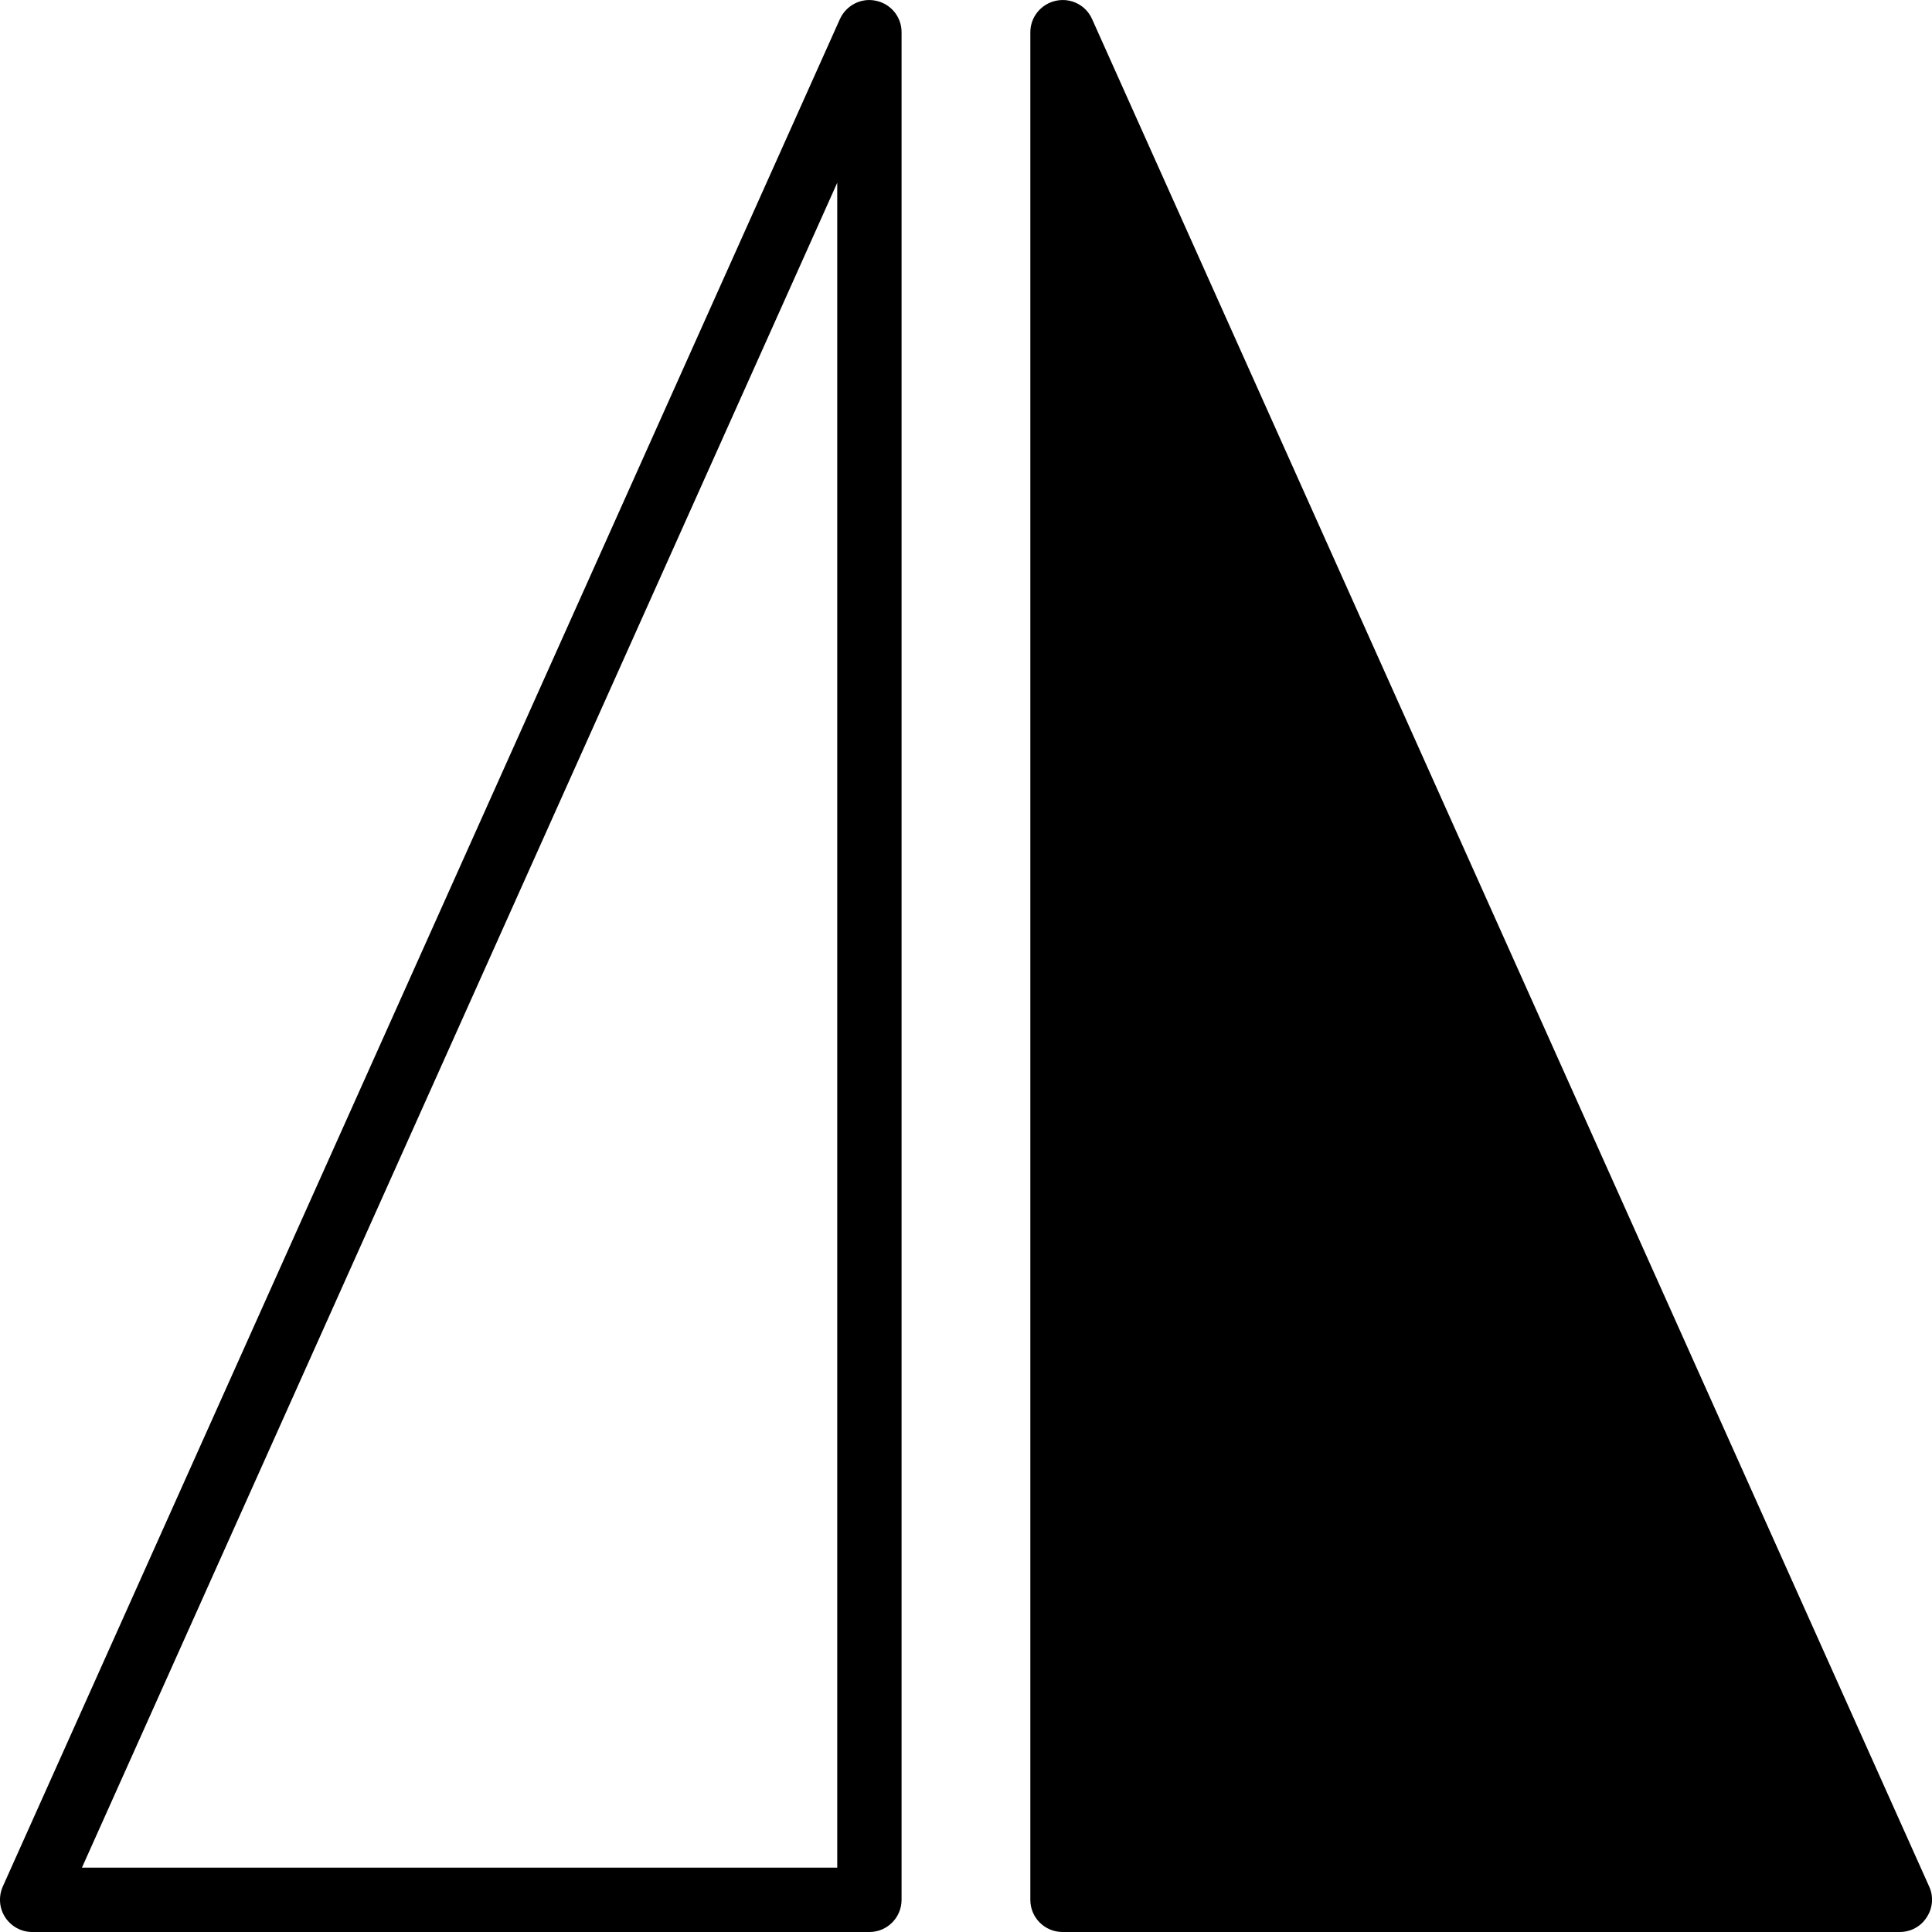 <?xml version="1.0" encoding="utf-8"?>
<!-- Generator: Adobe Illustrator 16.0.4, SVG Export Plug-In . SVG Version: 6.00 Build 0)  -->
<!DOCTYPE svg PUBLIC "-//W3C//DTD SVG 1.1//EN" "http://www.w3.org/Graphics/SVG/1.1/DTD/svg11.dtd">
<svg version="1.1" id="Capa_1" xmlns="http://www.w3.org/2000/svg" xmlns:xlink="http://www.w3.org/1999/xlink" x="0px" y="0px"
	 width="20px" height="20px" viewBox="0 0 20 20" enable-background="new 0 0 20 20" xml:space="preserve">
<g>
	<path d="M9.069,0.008C8.916-0.026,8.76,0.054,8.695,0.197L0.029,19.529c-0.046,0.104-0.037,0.224,0.024,0.318
		C0.115,19.942,0.22,20,0.333,20H9c0.184,0,0.333-0.149,0.333-0.334V0.333C9.333,0.176,9.224,0.041,9.069,0.008z M8.667,19.334
		H0.848L8.667,1.892V19.334z"/>
	<path d="M19.971,19.53L11.305,0.197c-0.064-0.144-0.221-0.223-0.375-0.189c-0.153,0.033-0.264,0.168-0.264,0.326v19.333
		C10.666,19.852,10.816,20,11,20h8.666c0.113,0,0.219-0.057,0.279-0.152C20.008,19.753,20.018,19.633,19.971,19.53z"/>
</g>
</svg>
